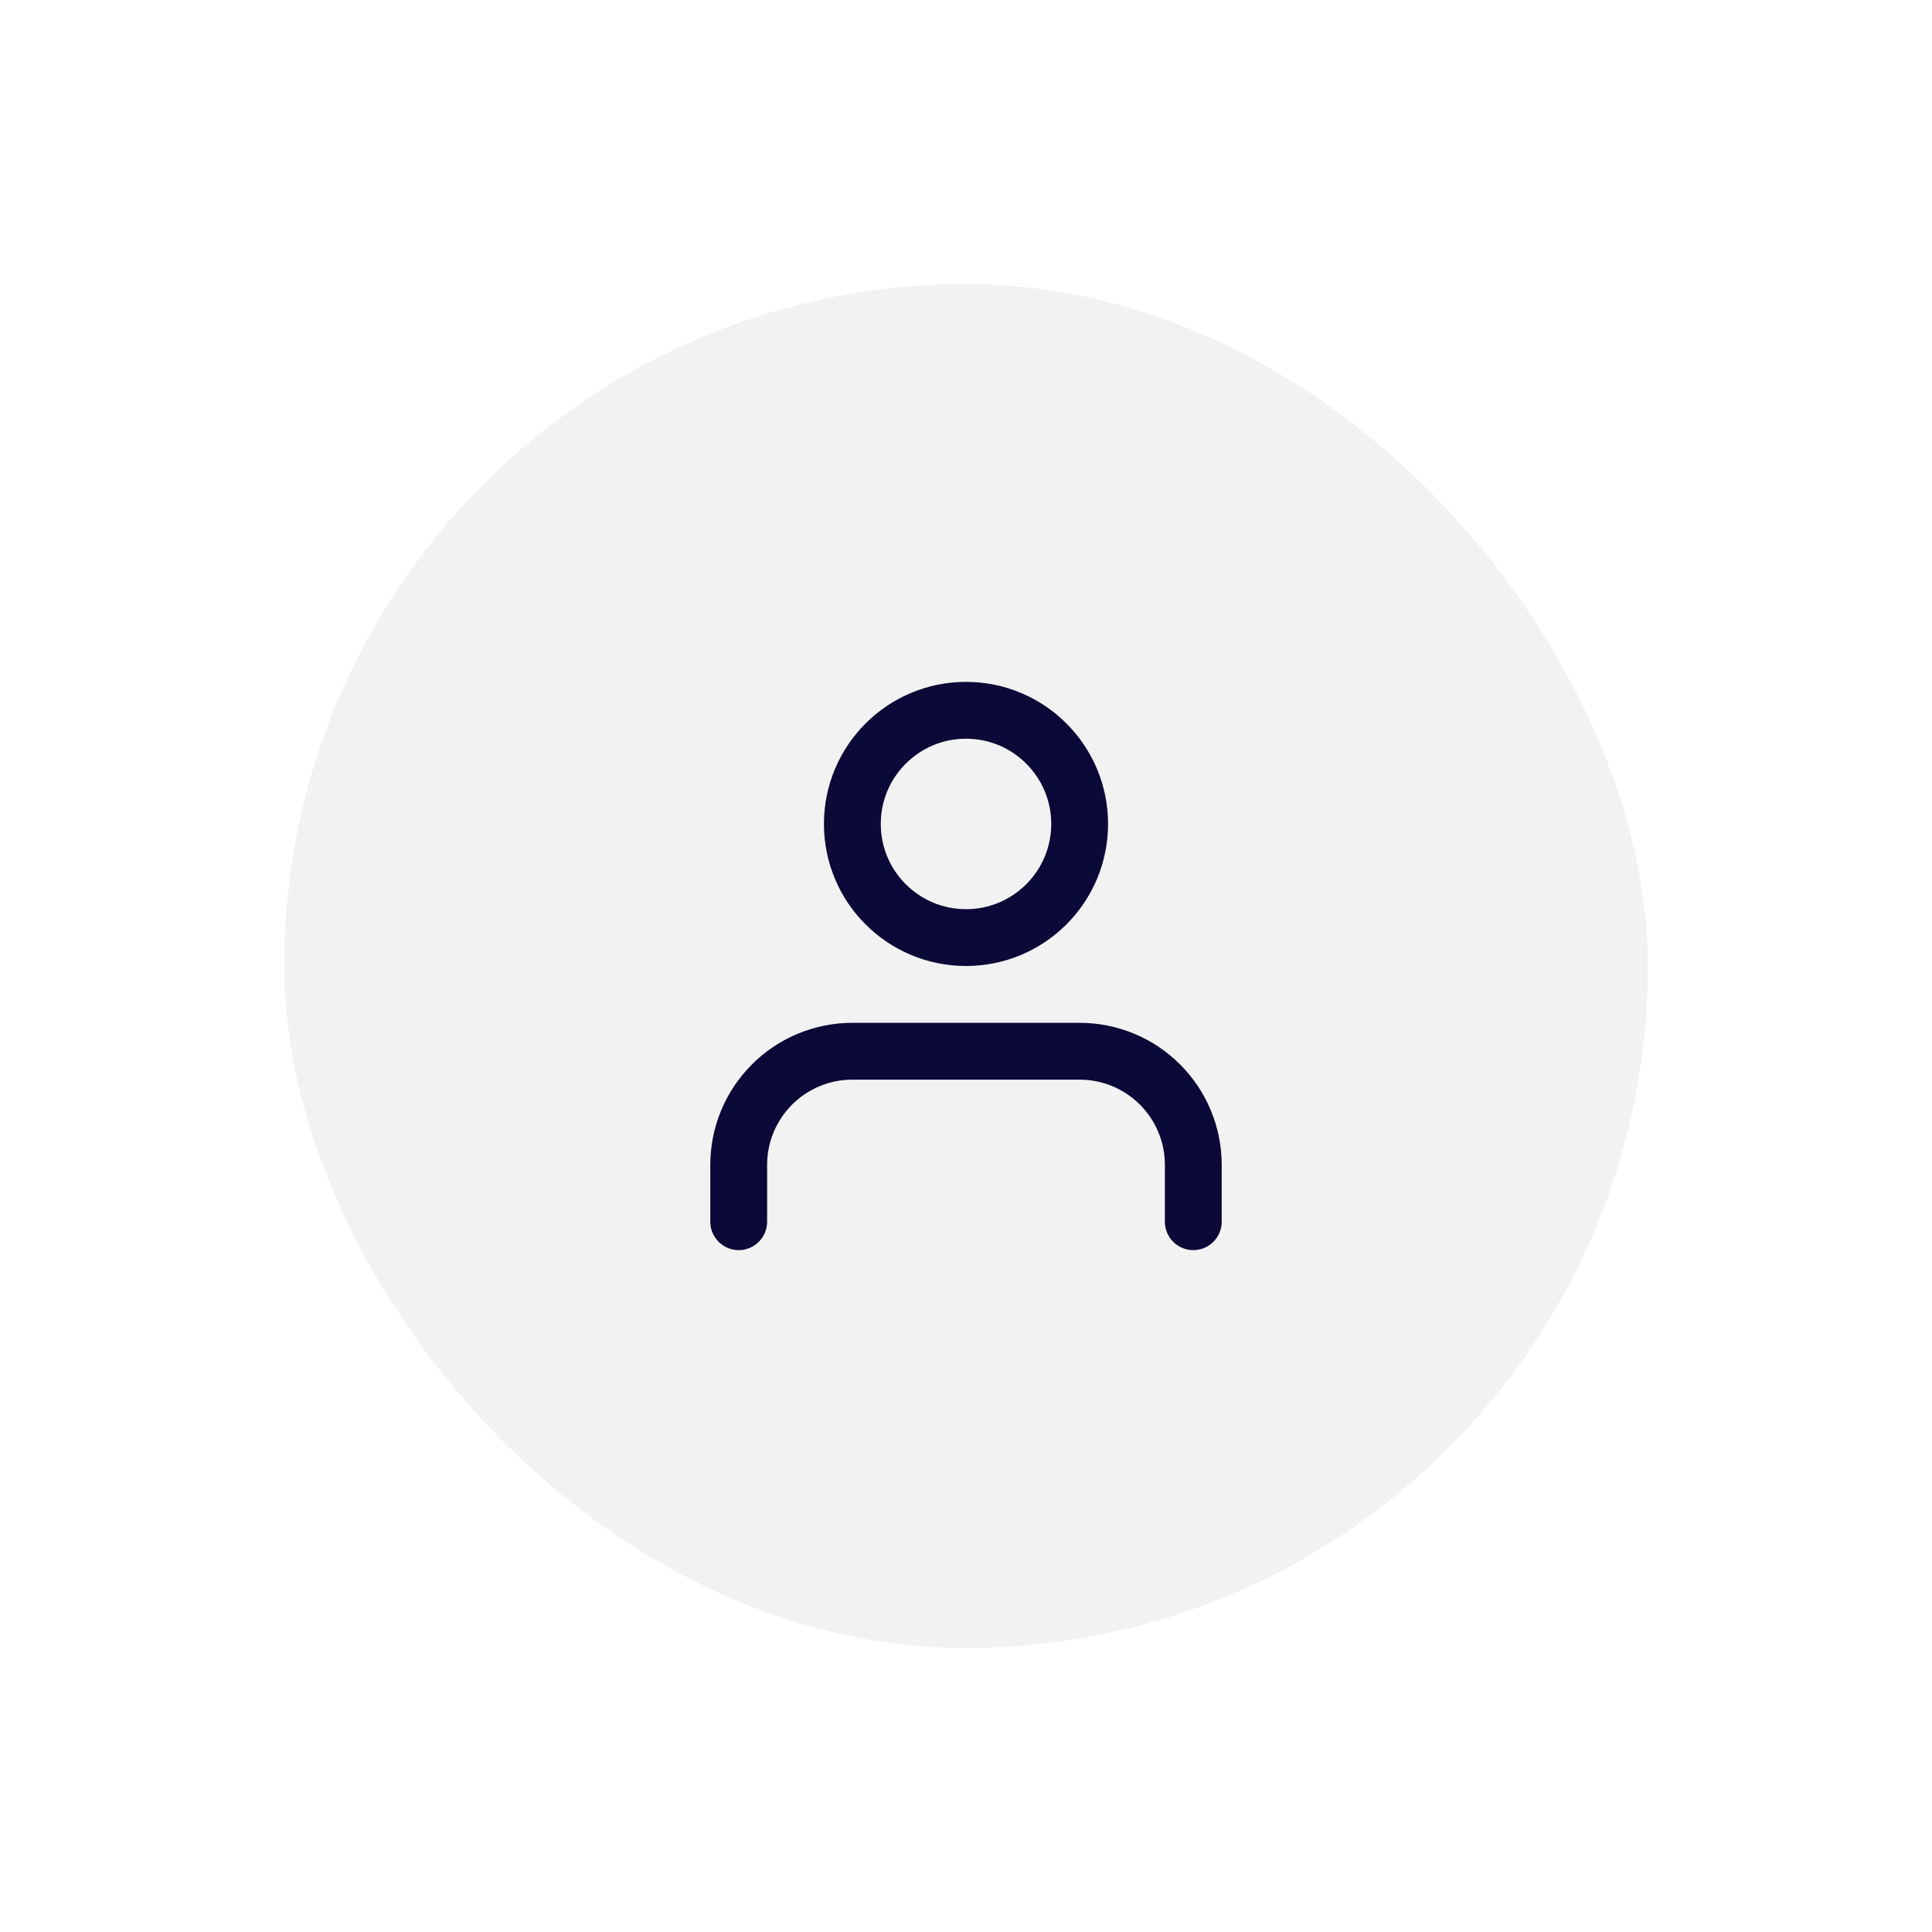 <svg width="68" height="68" viewBox="0 0 68 68" fill="none" xmlns="http://www.w3.org/2000/svg">
<g filter="url(#filter0_d_113_226)">
<rect x="10" y="6" width="48" height="48" rx="24" fill="#F2F2F2" shape-rendering="crispEdges"/>
<path d="M42 39V37C42 35.939 41.579 34.922 40.828 34.172C40.078 33.421 39.061 33 38 33H30C28.939 33 27.922 33.421 27.172 34.172C26.421 34.922 26 35.939 26 37V39" stroke="#0A0937" stroke-width="2" stroke-linecap="round" stroke-linejoin="round"/>
<path d="M34 29C36.209 29 38 27.209 38 25C38 22.791 36.209 21 34 21C31.791 21 30 22.791 30 25C30 27.209 31.791 29 34 29Z" stroke="#0A0937" stroke-width="2" stroke-linecap="round" stroke-linejoin="round"/>
</g>
<defs>
<filter id="filter0_d_113_226" x="0" y="0" width="68" height="68" filterUnits="userSpaceOnUse" color-interpolation-filters="sRGB">
<feFlood flood-opacity="0" result="BackgroundImageFix"/>
<feColorMatrix in="SourceAlpha" type="matrix" values="0 0 0 0 0 0 0 0 0 0 0 0 0 0 0 0 0 0 127 0" result="hardAlpha"/>
<feOffset dy="4"/>
<feGaussianBlur stdDeviation="5"/>
<feComposite in2="hardAlpha" operator="out"/>
<feColorMatrix type="matrix" values="0 0 0 0 0 0 0 0 0 0 0 0 0 0 0 0 0 0 0.11 0"/>
<feBlend mode="normal" in2="BackgroundImageFix" result="effect1_dropShadow_113_226"/>
<feBlend mode="normal" in="SourceGraphic" in2="effect1_dropShadow_113_226" result="shape"/>
</filter>
</defs>
</svg>
